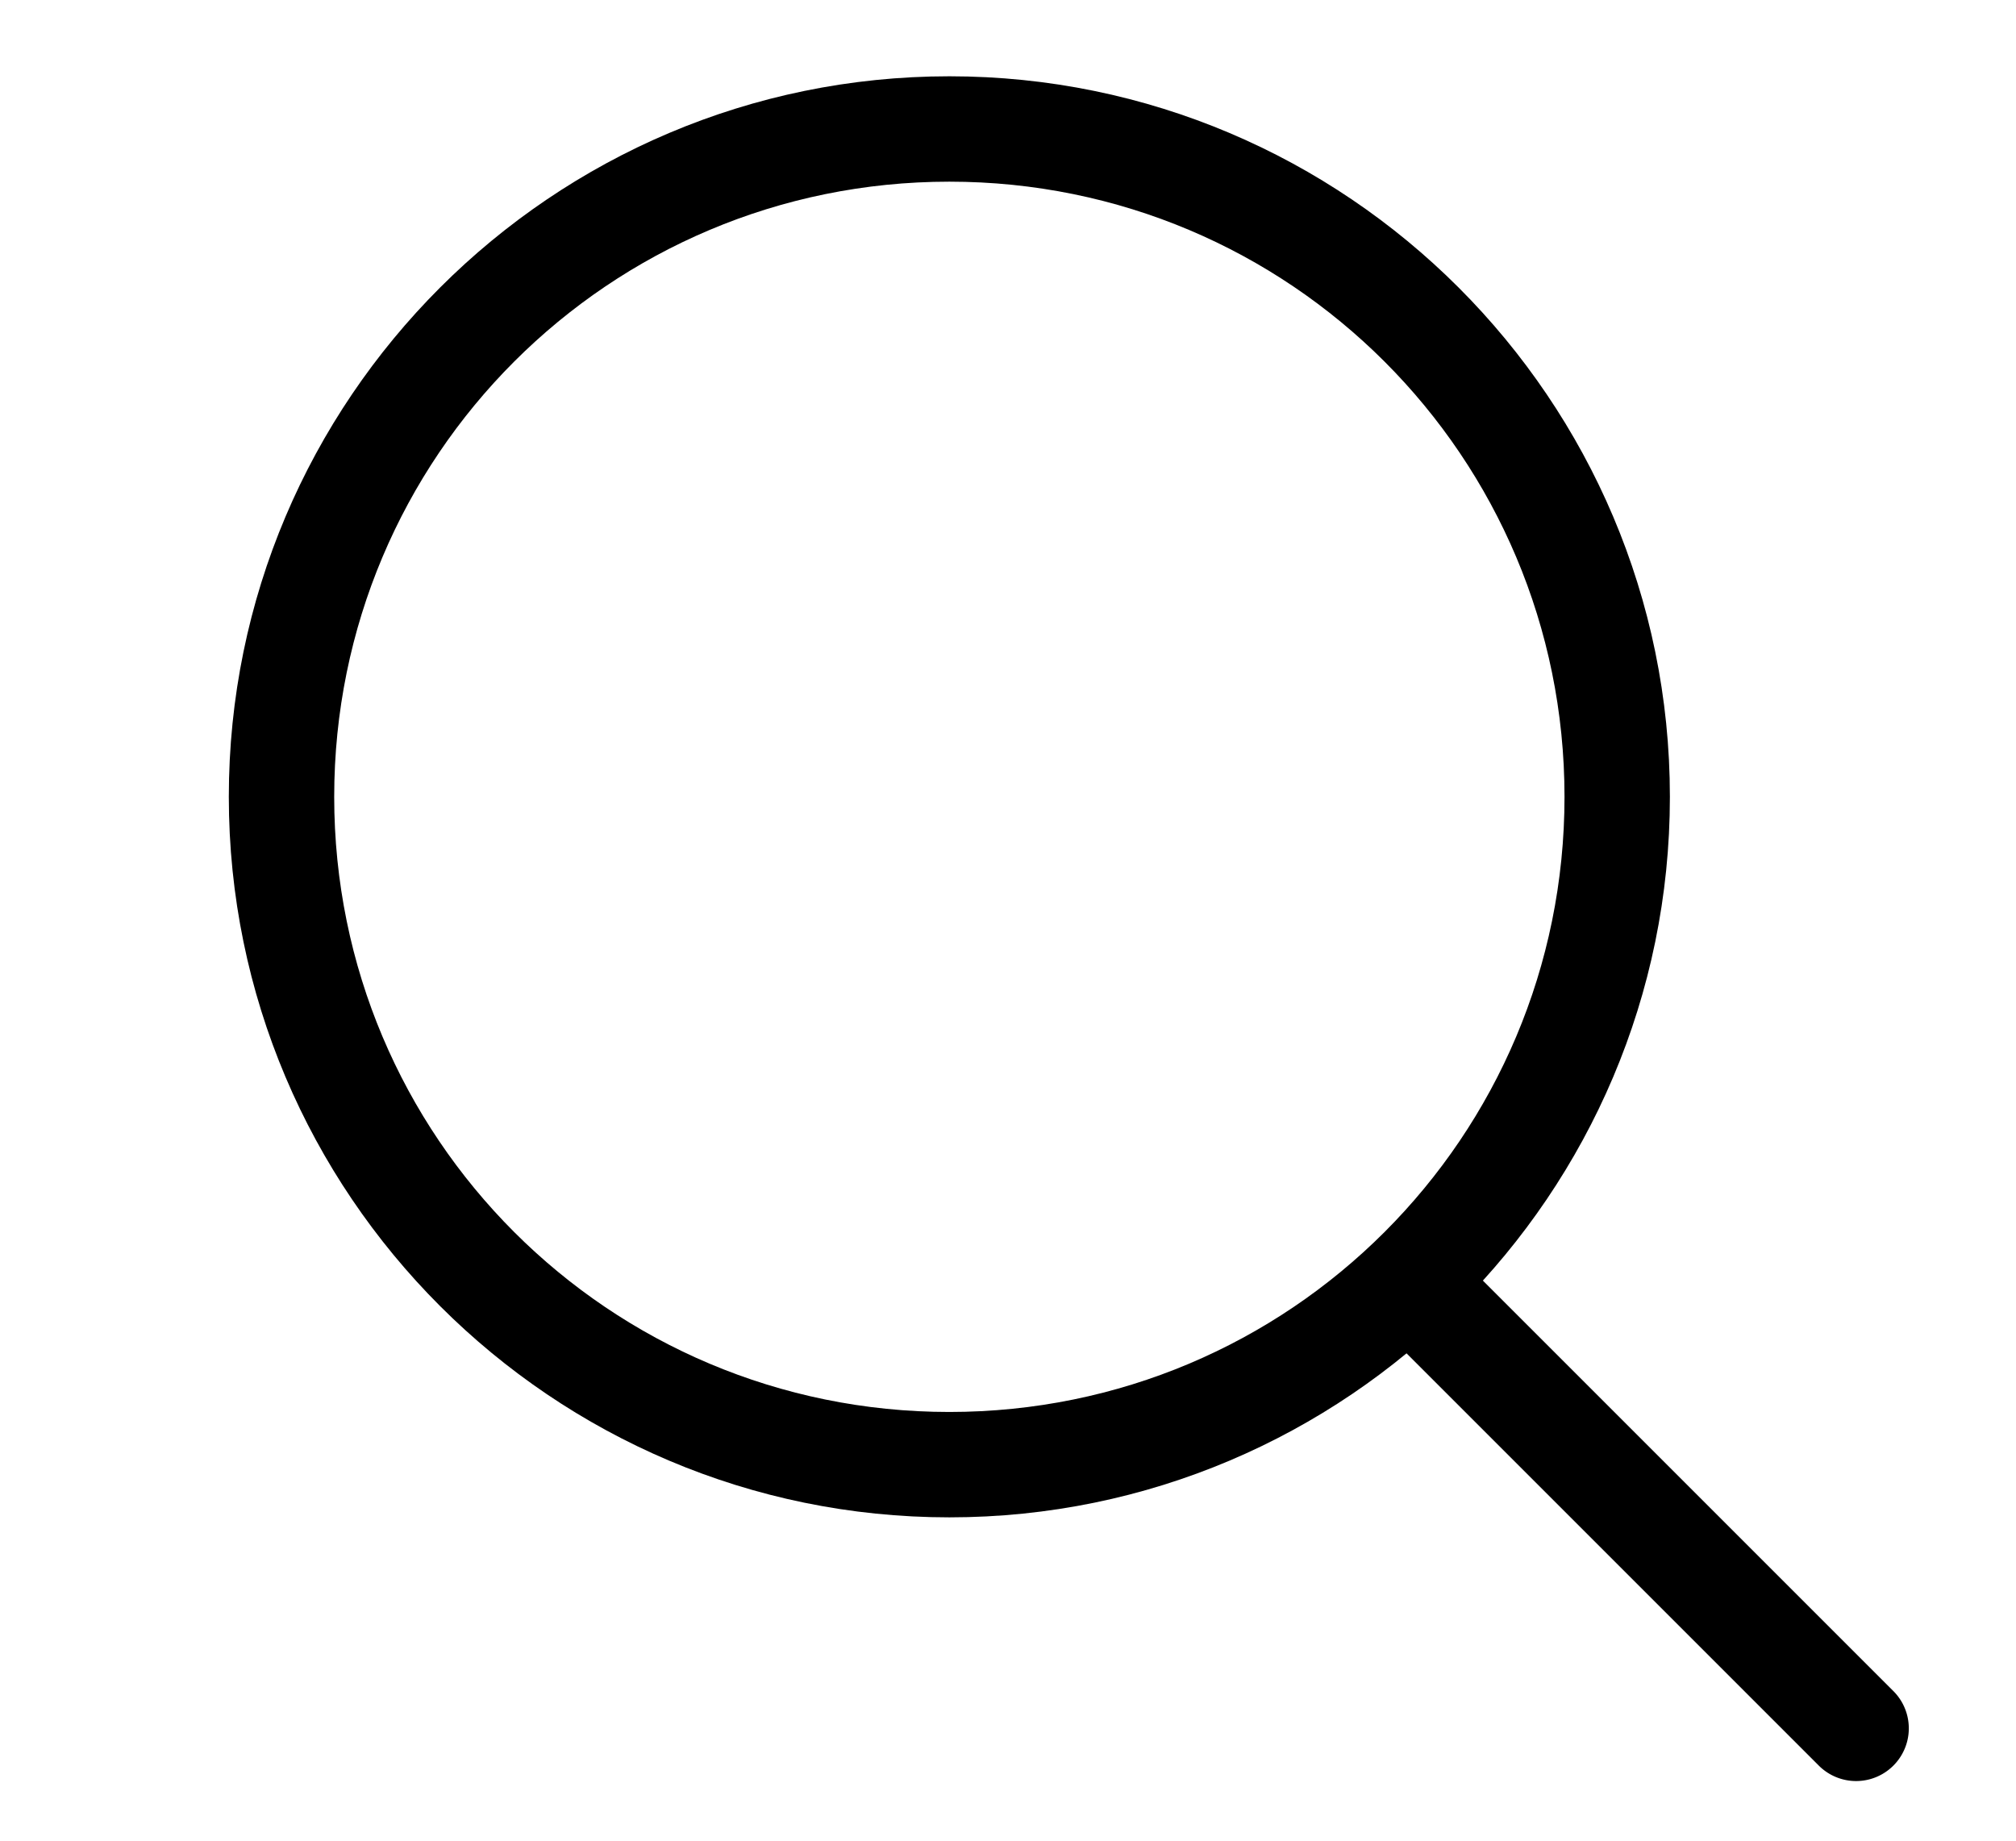 <svg id="SVGRoot" version="1.1" viewBox="0 0 22 20" xmlns="http://www.w3.org/2000/svg" width="23" height="21">
  <path d="m10.36 0.789c-4.336 0-7.863 3.527-7.863 7.863 0 4.336 3.527 7.863 7.863 7.863 4.336 0 7.863-3.527 7.863-7.863 0-4.336-3.527-7.863-7.863-7.863zm0 1.15c3.714 0 6.713 2.999 6.713 6.713 0 3.714-2.999 6.713-6.713 6.713-3.714 0-6.713-2.999-6.713-6.713 0-3.714 2.999-6.713 6.713-6.713z" style="color-rendering:auto;color:#000000;dominant-baseline:auto;fill:#000000;font-feature-settings:normal;font-variant-alternates:normal;font-variant-caps:normal;font-variant-ligatures:normal;font-variant-numeric:normal;font-variant-position:normal;image-rendering:auto;isolation:auto;mix-blend-mode:normal;shape-padding:0;shape-rendering:auto;solid-color:#000000;text-decoration-color:#000000;text-decoration-line:none;text-decoration-style:solid;text-indent:0;text-orientation:mixed;text-transform:none;white-space:normal"/>
  <path d="m15.46 13.45a0.575 0.575 0 0 0 -0.4 0.986l4.789 4.789a0.575 0.575 0 1 0 0.812 -0.815l-4.787-4.787a0.575 0.575 0 0 0 -0.414 -0.174z" style="color-rendering:auto;color:#000000;dominant-baseline:auto;fill:#000000;font-feature-settings:normal;font-variant-alternates:normal;font-variant-caps:normal;font-variant-ligatures:normal;font-variant-numeric:normal;font-variant-position:normal;image-rendering:auto;isolation:auto;mix-blend-mode:normal;shape-padding:0;shape-rendering:auto;solid-color:#000000;text-decoration-color:#000000;text-decoration-line:none;text-decoration-style:solid;text-indent:0;text-orientation:mixed;text-transform:none;white-space:normal"/>
</svg>
